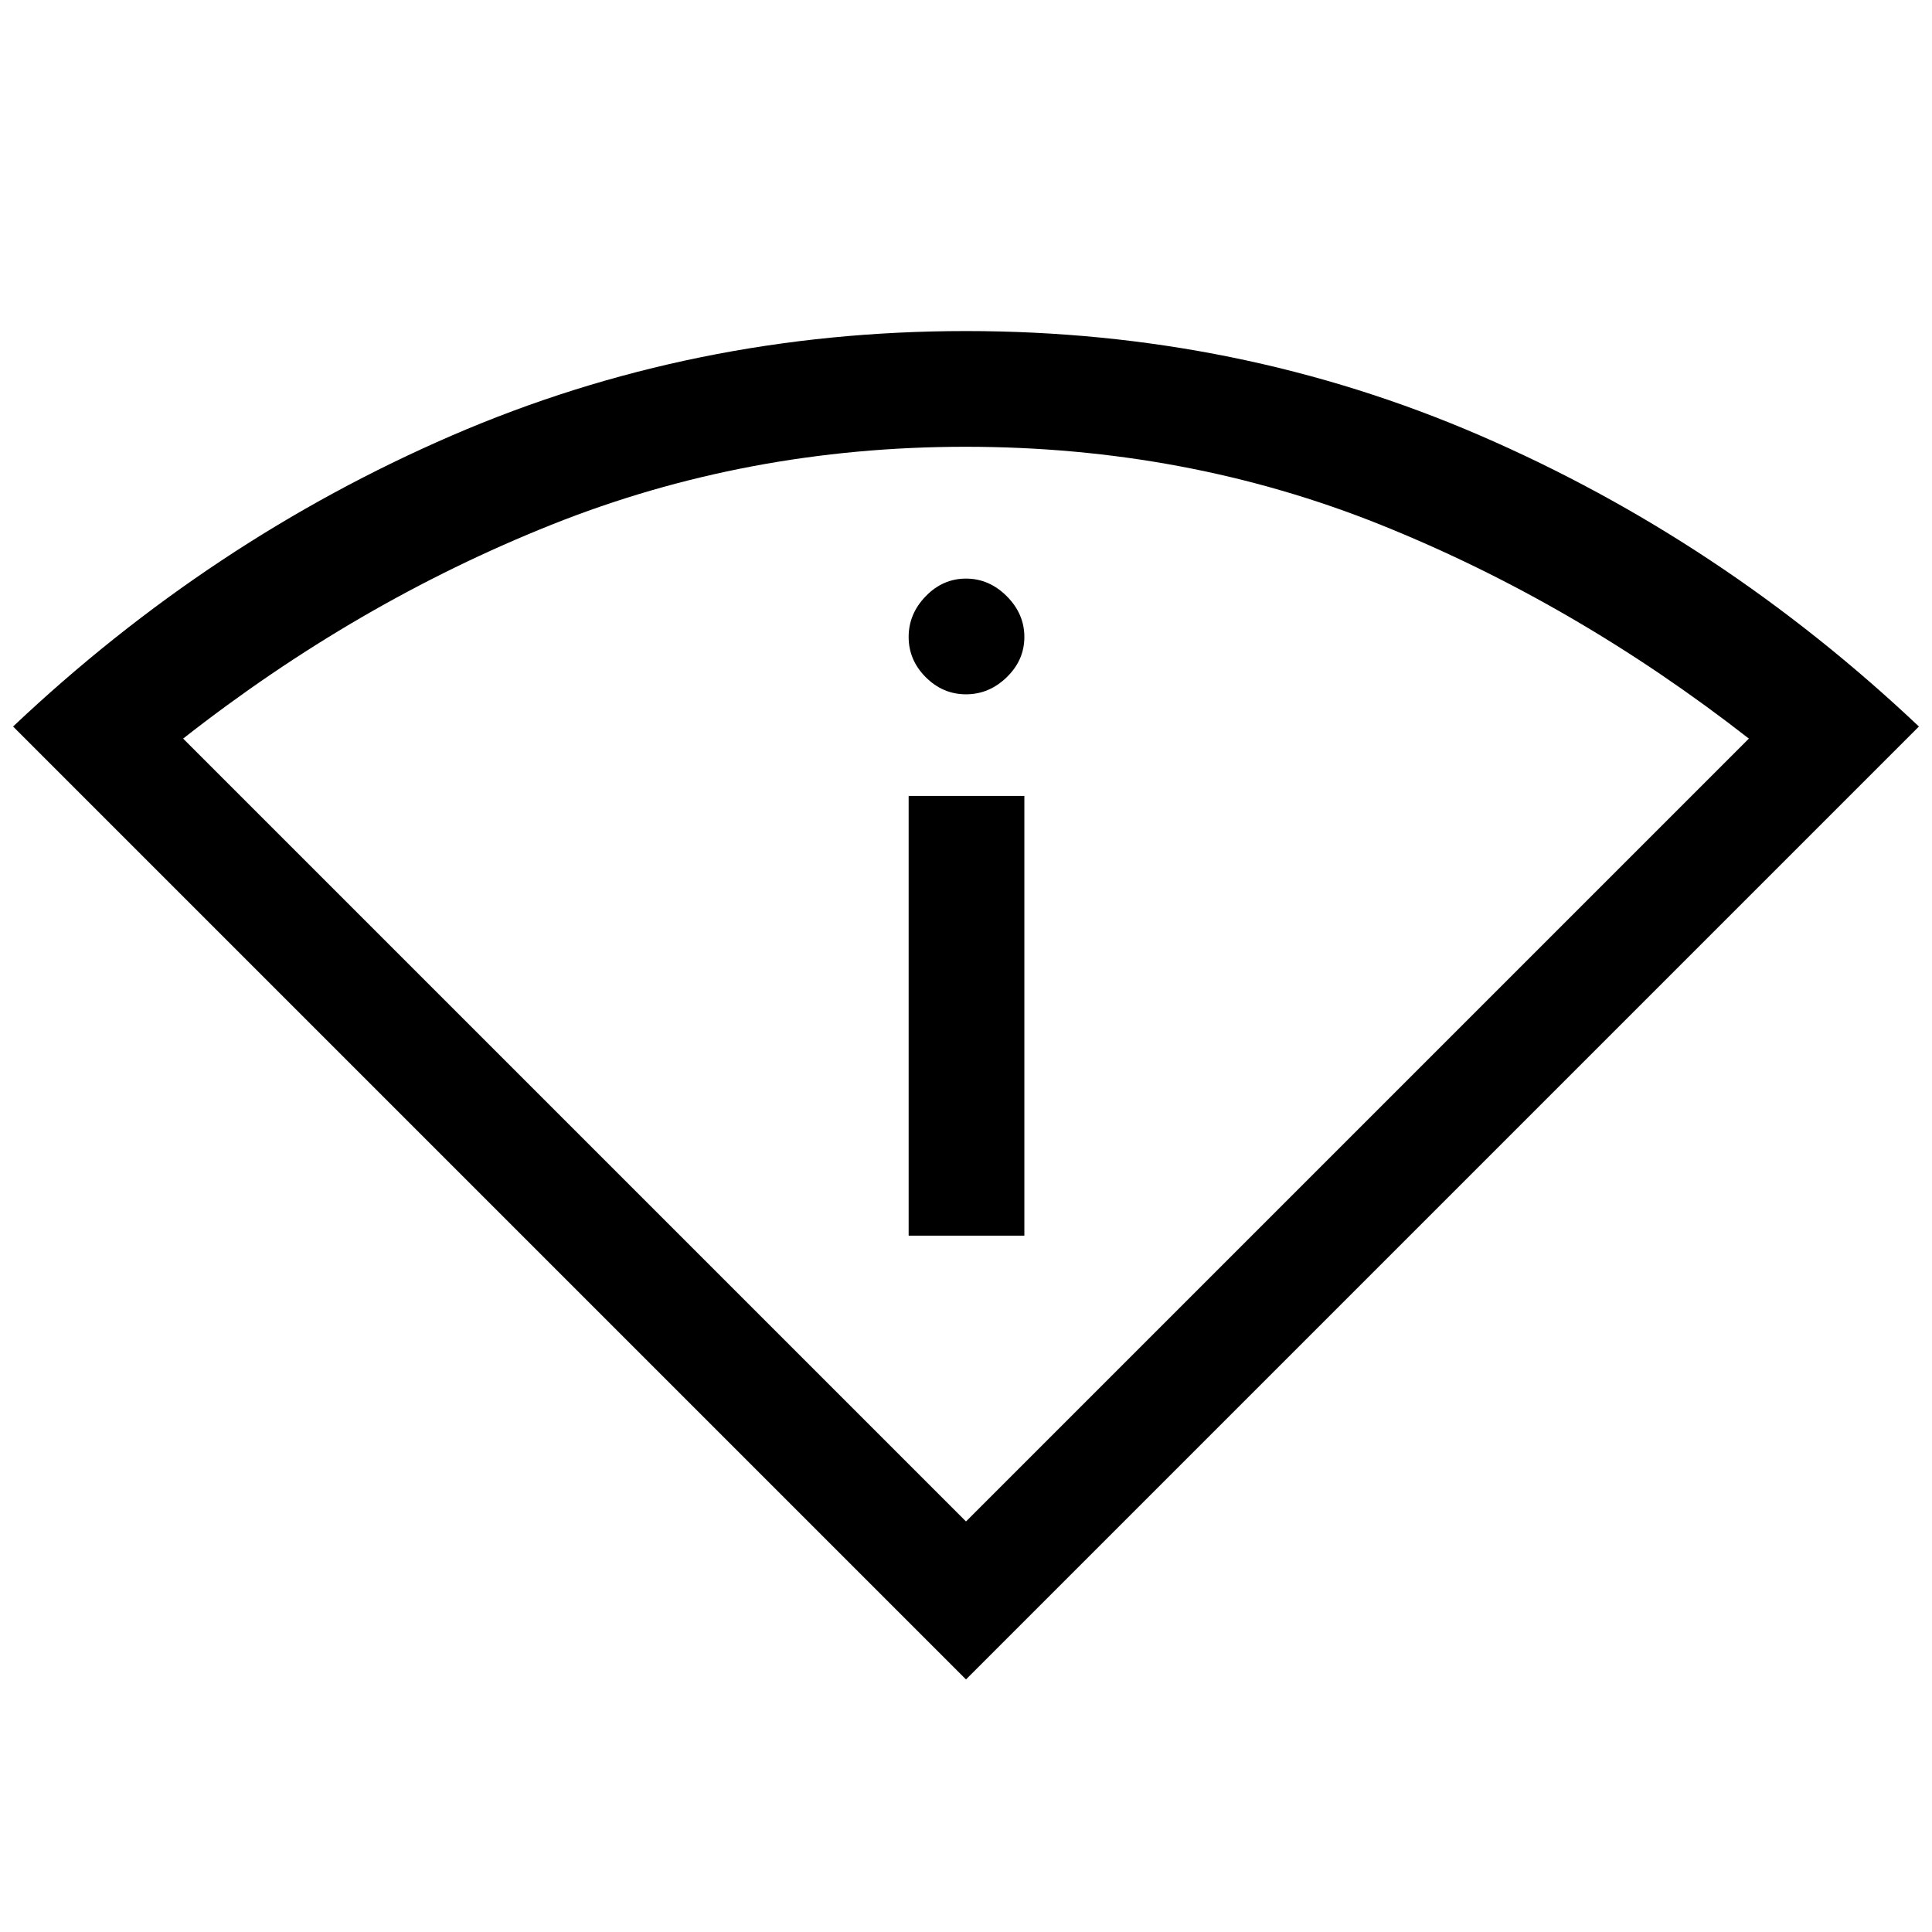 <svg xmlns="http://www.w3.org/2000/svg" height="48" viewBox="0 -960 960 960" width="48"><path d="M480-125.5 6.5-599q98.1-92.7 218.05-144.6Q344.5-795.5 480-795.5t255.45 51.9Q855.4-691.7 953.5-599L480-125.5Zm0-78.5 389-389q-86.5-67.5-183-106.25T479.75-738Q371-738 274-699.25T91-593l389 389Zm-28.5-142H509v-218.5h-57.5V-346ZM480-615q11.5 0 20.25-8.5t8.75-20q0-11.5-8.75-20.25T480-672.5q-11.5 0-20 8.75t-8.5 20.25q0 11.5 8.5 20t20 8.5Zm0 411Z"/></svg>